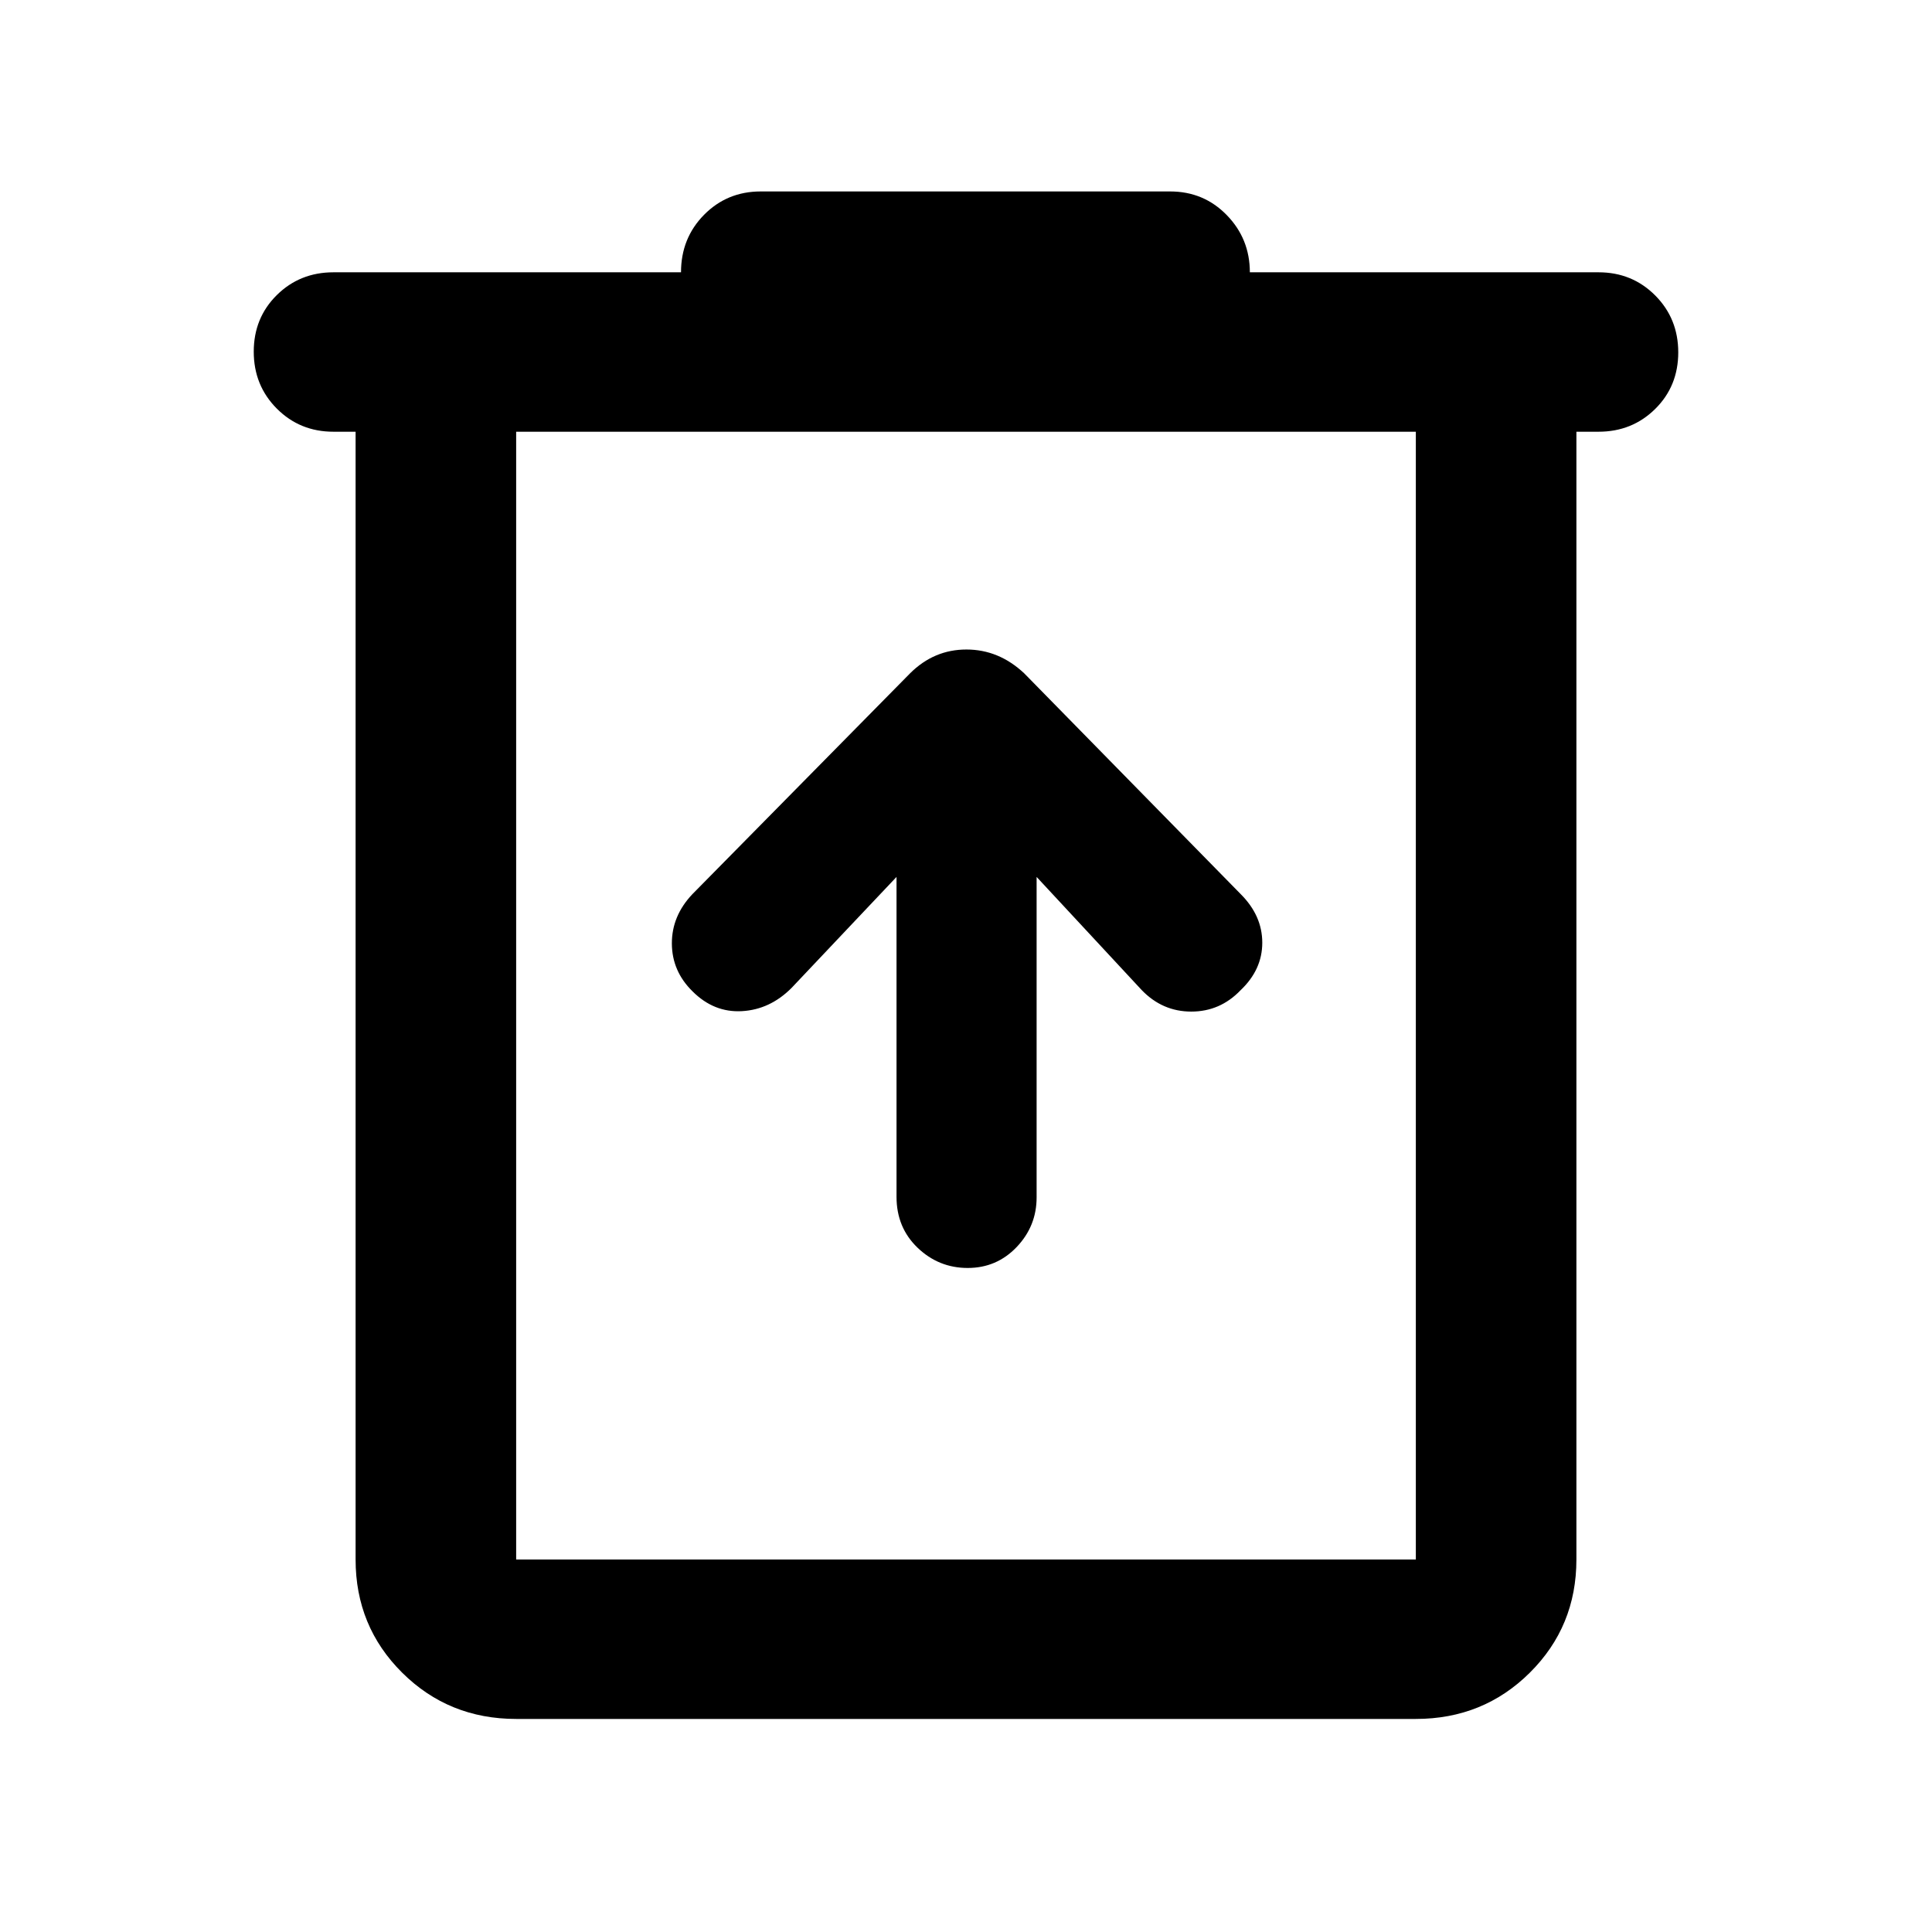 <svg xmlns="http://www.w3.org/2000/svg" width="48" height="48" viewBox="0 -960 960 960"><path d="M256.478-105.869q-33.49 0-56.637-22.981-23.147-22.98-23.147-56.237v-560.391h-11q-16.706 0-28.158-11.502-11.451-11.501-11.451-28.283 0-16.781 11.451-28.107 11.452-11.326 28.158-11.326h172.697q0-16.957 11.451-28.566 11.451-11.609 28.158-11.609h203.435q16.706 0 28.158 11.769 11.451 11.77 11.451 28.406h173.262q16.706 0 28.158 11.501 11.451 11.502 11.451 28.283 0 16.782-11.451 28.108-11.452 11.326-28.158 11.326h-11v560.391q0 33.257-23.147 56.237-23.147 22.981-56.637 22.981H256.478Zm447.044-639.609H256.478v560.391h447.044v-560.391Zm-447.044 0v560.391-560.391Zm189 221.218v158.948q0 15.28 10.48 25.318 10.481 10.038 24.892 10.038t24.324-10.399q9.913-10.398 9.913-24.688V-524.26l52.217 56.217q10.297 10.695 24.631 10.695t24.486-10.601q10.797-10.225 10.797-23.638 0-13.413-10.696-24.109L508.913-625.435q-12.597-11.826-28.707-11.826-16.111 0-27.989 11.826L344.043-515.696q-10.261 10.837-10.195 24.562.065 13.725 10.269 23.73 10.622 10.622 24.535 9.839 13.913-.783 24.609-11.478l52.217-55.217Z"/></svg>